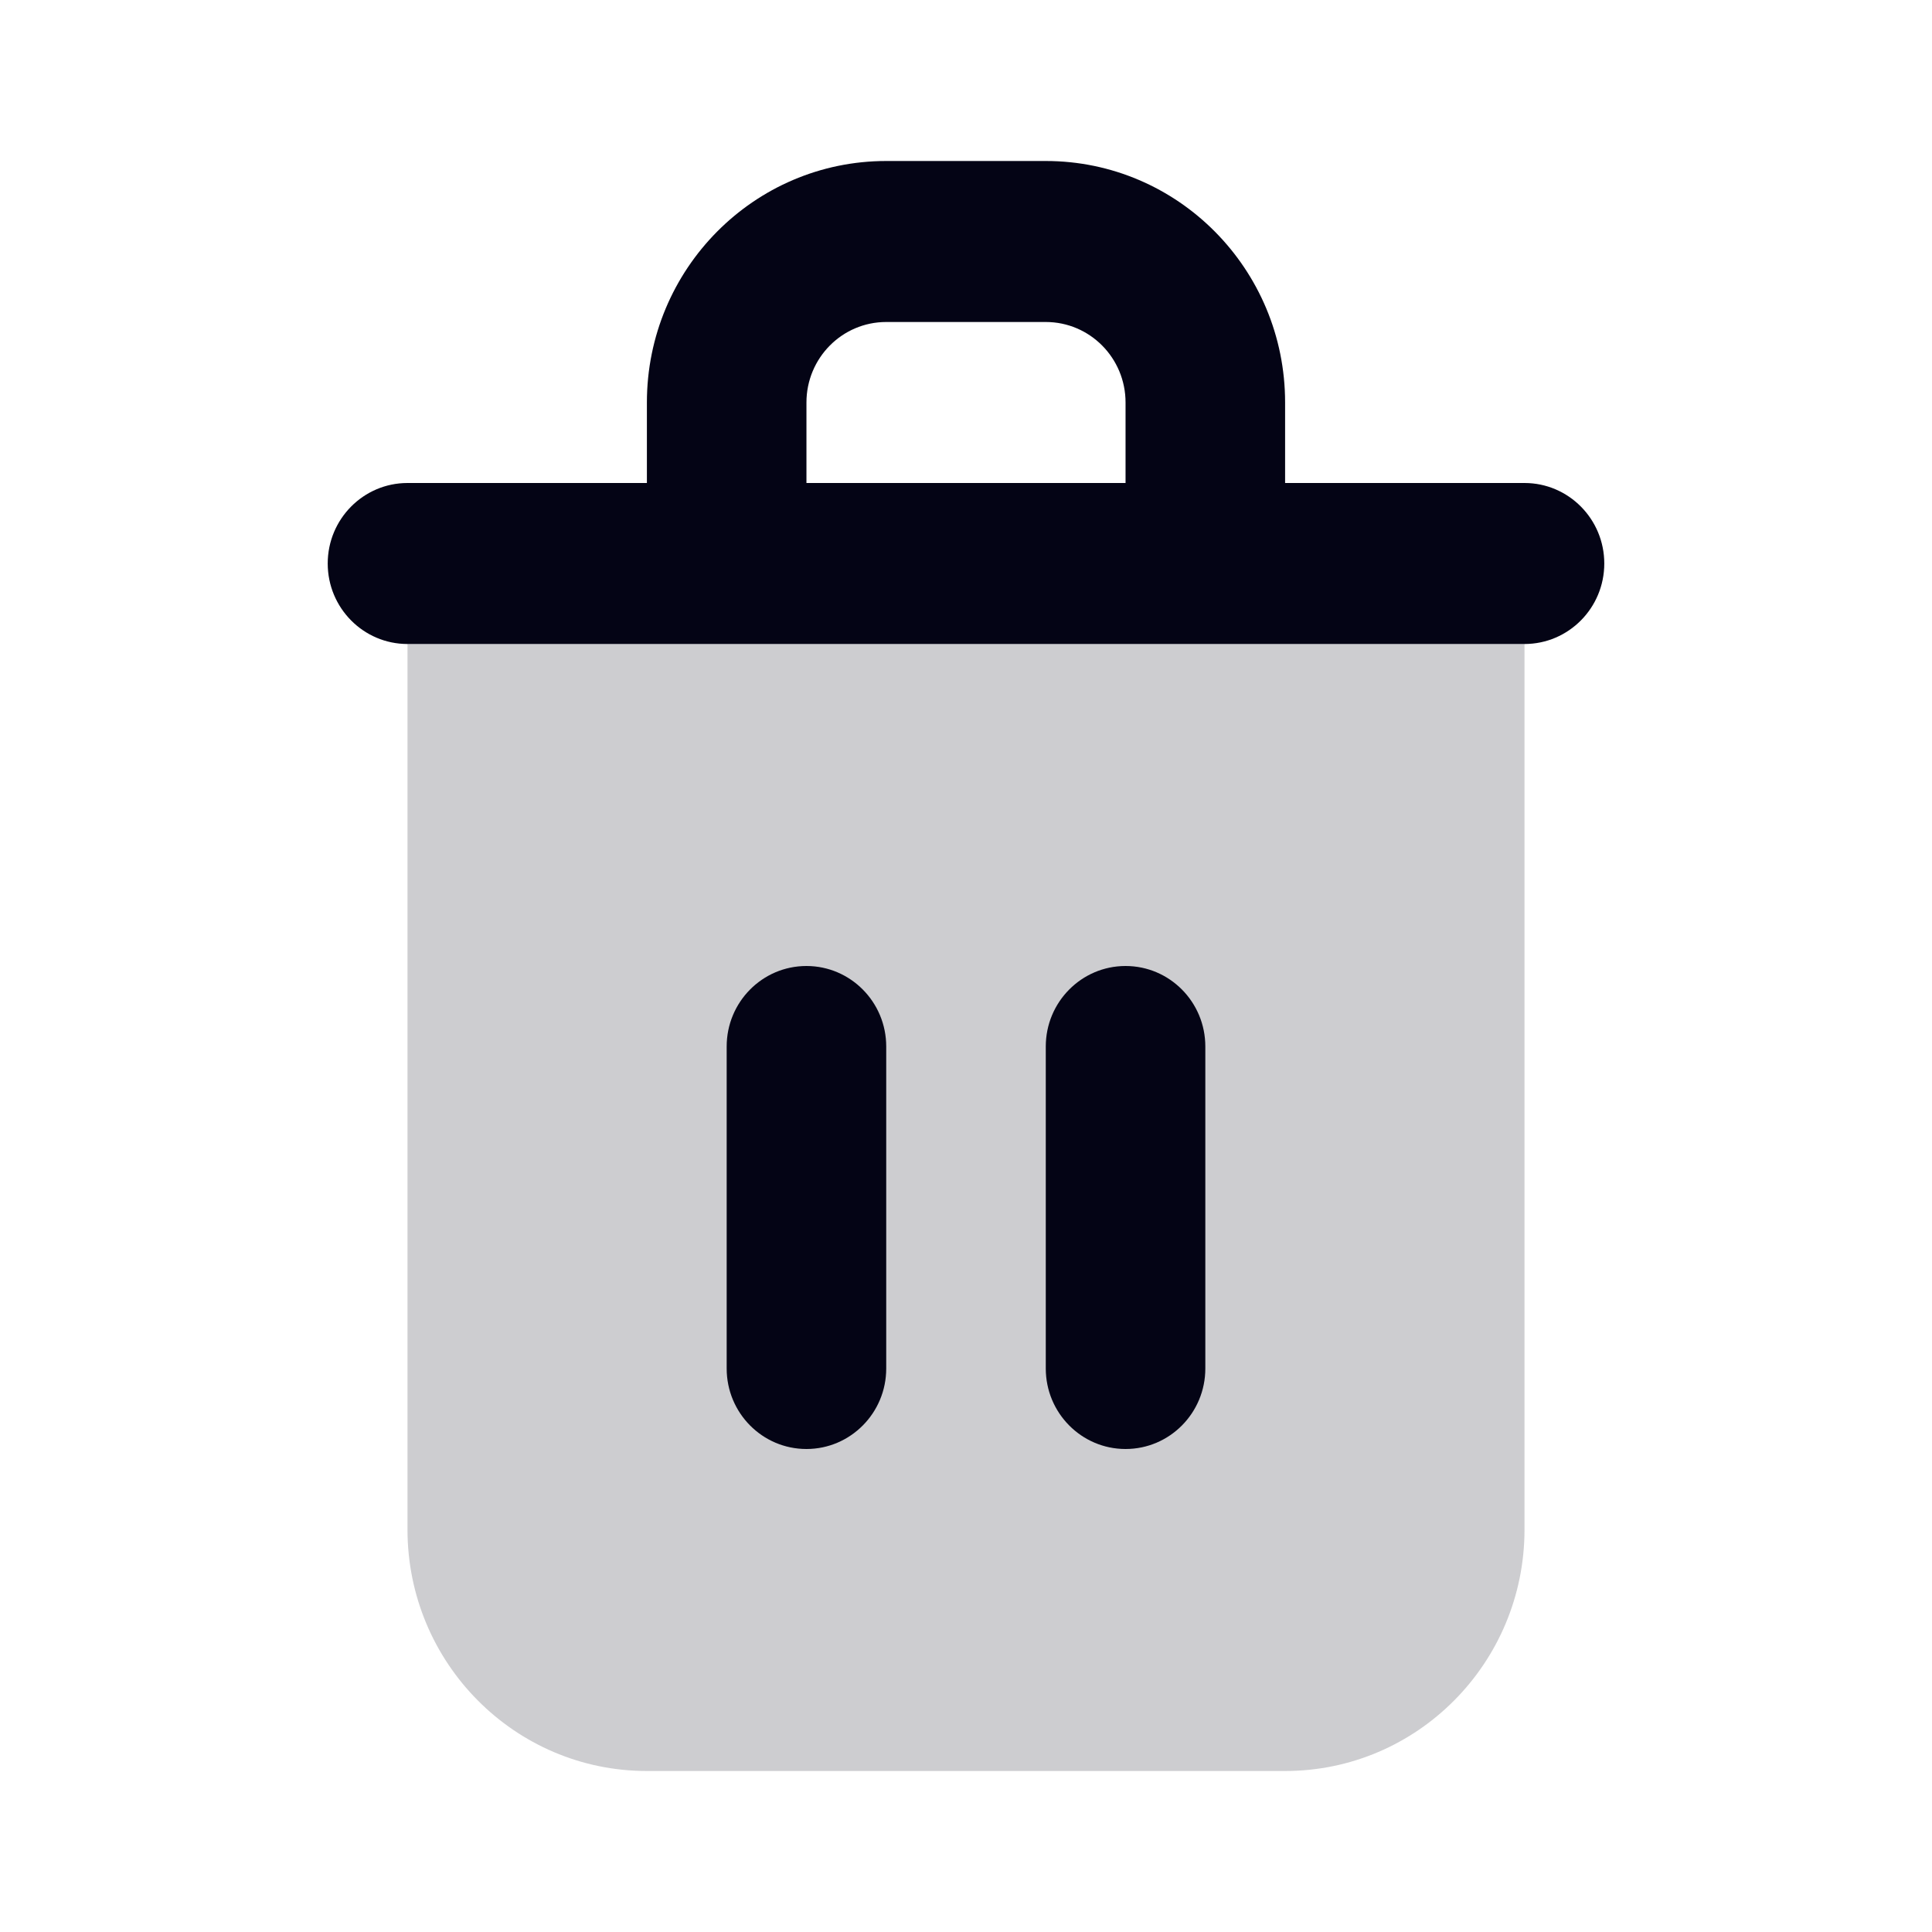 <svg id="delete" width="24" height="24" viewBox="0 0 24 24" fill="none" xmlns="http://www.w3.org/2000/svg">
    <path d="M18.938 8H5.062V19C5.062 20.657 6.394 22 8.036 22H15.964C17.606 22 18.938 20.657 18.938 19V8Z" fill="#CDCDD0" />
    <path d="M10.018 12C9.47 12 9.027 12.448 9.027 13V17C9.027 17.552 9.47 18 10.018 18C10.565 18 11.009 17.552 11.009 17V13C11.009 12.448 10.565 12 10.018 12Z" fill="#040415" />
    <path d="M13.982 12C13.435 12 12.991 12.448 12.991 13V17C12.991 17.552 13.435 18 13.982 18C14.53 18 14.973 17.552 14.973 17V13C14.973 12.448 14.53 12 13.982 12Z" fill="#040415" />
    <path fill-rule="evenodd" clip-rule="evenodd" d="M8.036 6V5C8.036 3.343 9.367 2 11.009 2H12.991C14.633 2 15.964 3.343 15.964 5V6H18.938C19.485 6 19.929 6.448 19.929 7C19.929 7.552 19.485 8 18.938 8H5.062C4.515 8 4.071 7.552 4.071 7C4.071 6.448 4.515 6 5.062 6H8.036ZM10.018 5C10.018 4.448 10.461 4 11.009 4H12.991C13.539 4 13.982 4.448 13.982 5V6H10.018V5Z" fill="#040415" />
</svg>